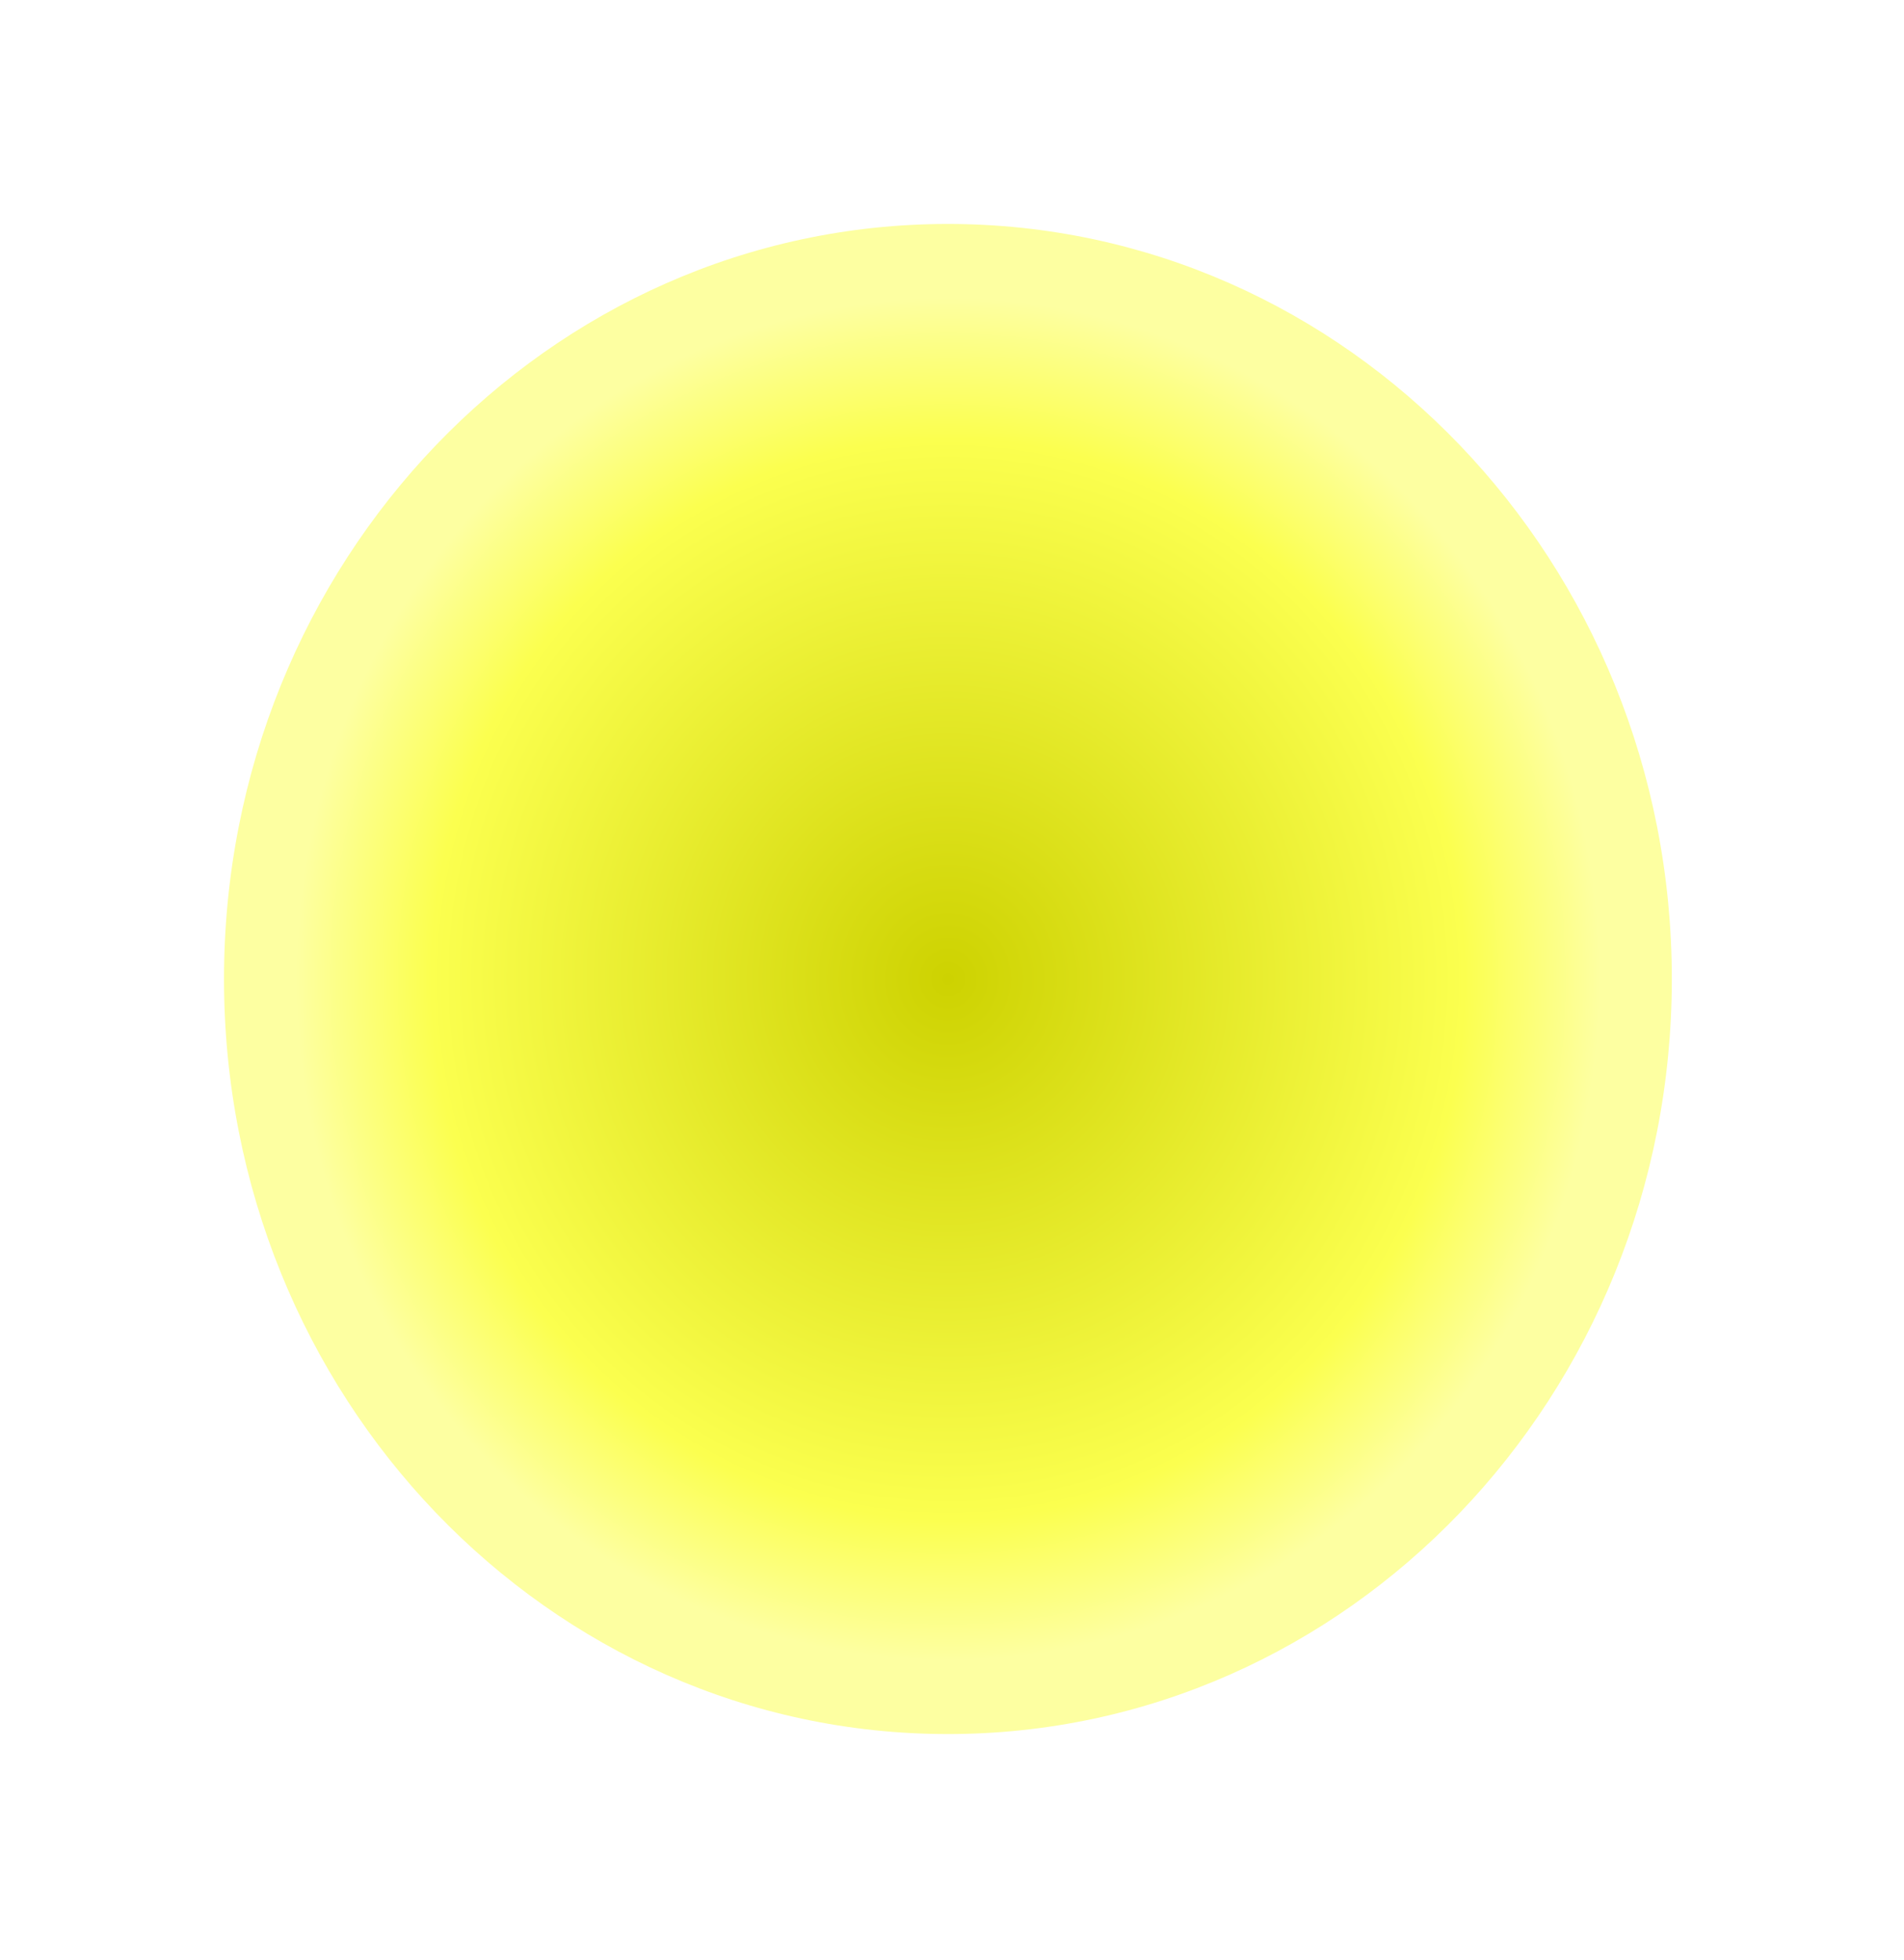 <svg width="34" height="35" viewBox="0 0 34 35" fill="none" xmlns="http://www.w3.org/2000/svg">
<g filter="url(#filter0_f_601_212)">
<path d="M29.854 17.485C29.854 24.933 24.066 30.971 16.927 30.971C9.788 30.971 4 24.933 4 17.485C4 10.038 9.788 4 16.927 4C24.066 4 29.854 10.038 29.854 17.485Z" fill="url(#paint0_radial_601_212)"/>
</g>
<defs>
<filter id="filter0_f_601_212" x="0.1" y="0.1" width="33.654" height="34.771" filterUnits="userSpaceOnUse" color-interpolation-filters="sRGB">
<feFlood flood-opacity="0" result="BackgroundImageFix"/>
<feBlend mode="normal" in="SourceGraphic" in2="BackgroundImageFix" result="shape"/>
<feGaussianBlur stdDeviation="1.95" result="effect1_foregroundBlur_601_212"/>
</filter>
<radialGradient id="paint0_radial_601_212" cx="0" cy="0" r="1" gradientUnits="userSpaceOnUse" gradientTransform="translate(16.927 17.485) rotate(90) scale(13.486 12.927)">
<stop stop-color="#CDD201"/>
<stop offset="0.714" stop-color="#FBFF4F"/>
<stop offset="0.901" stop-color="#FDFFA1"/>
</radialGradient>
</defs>
</svg>
